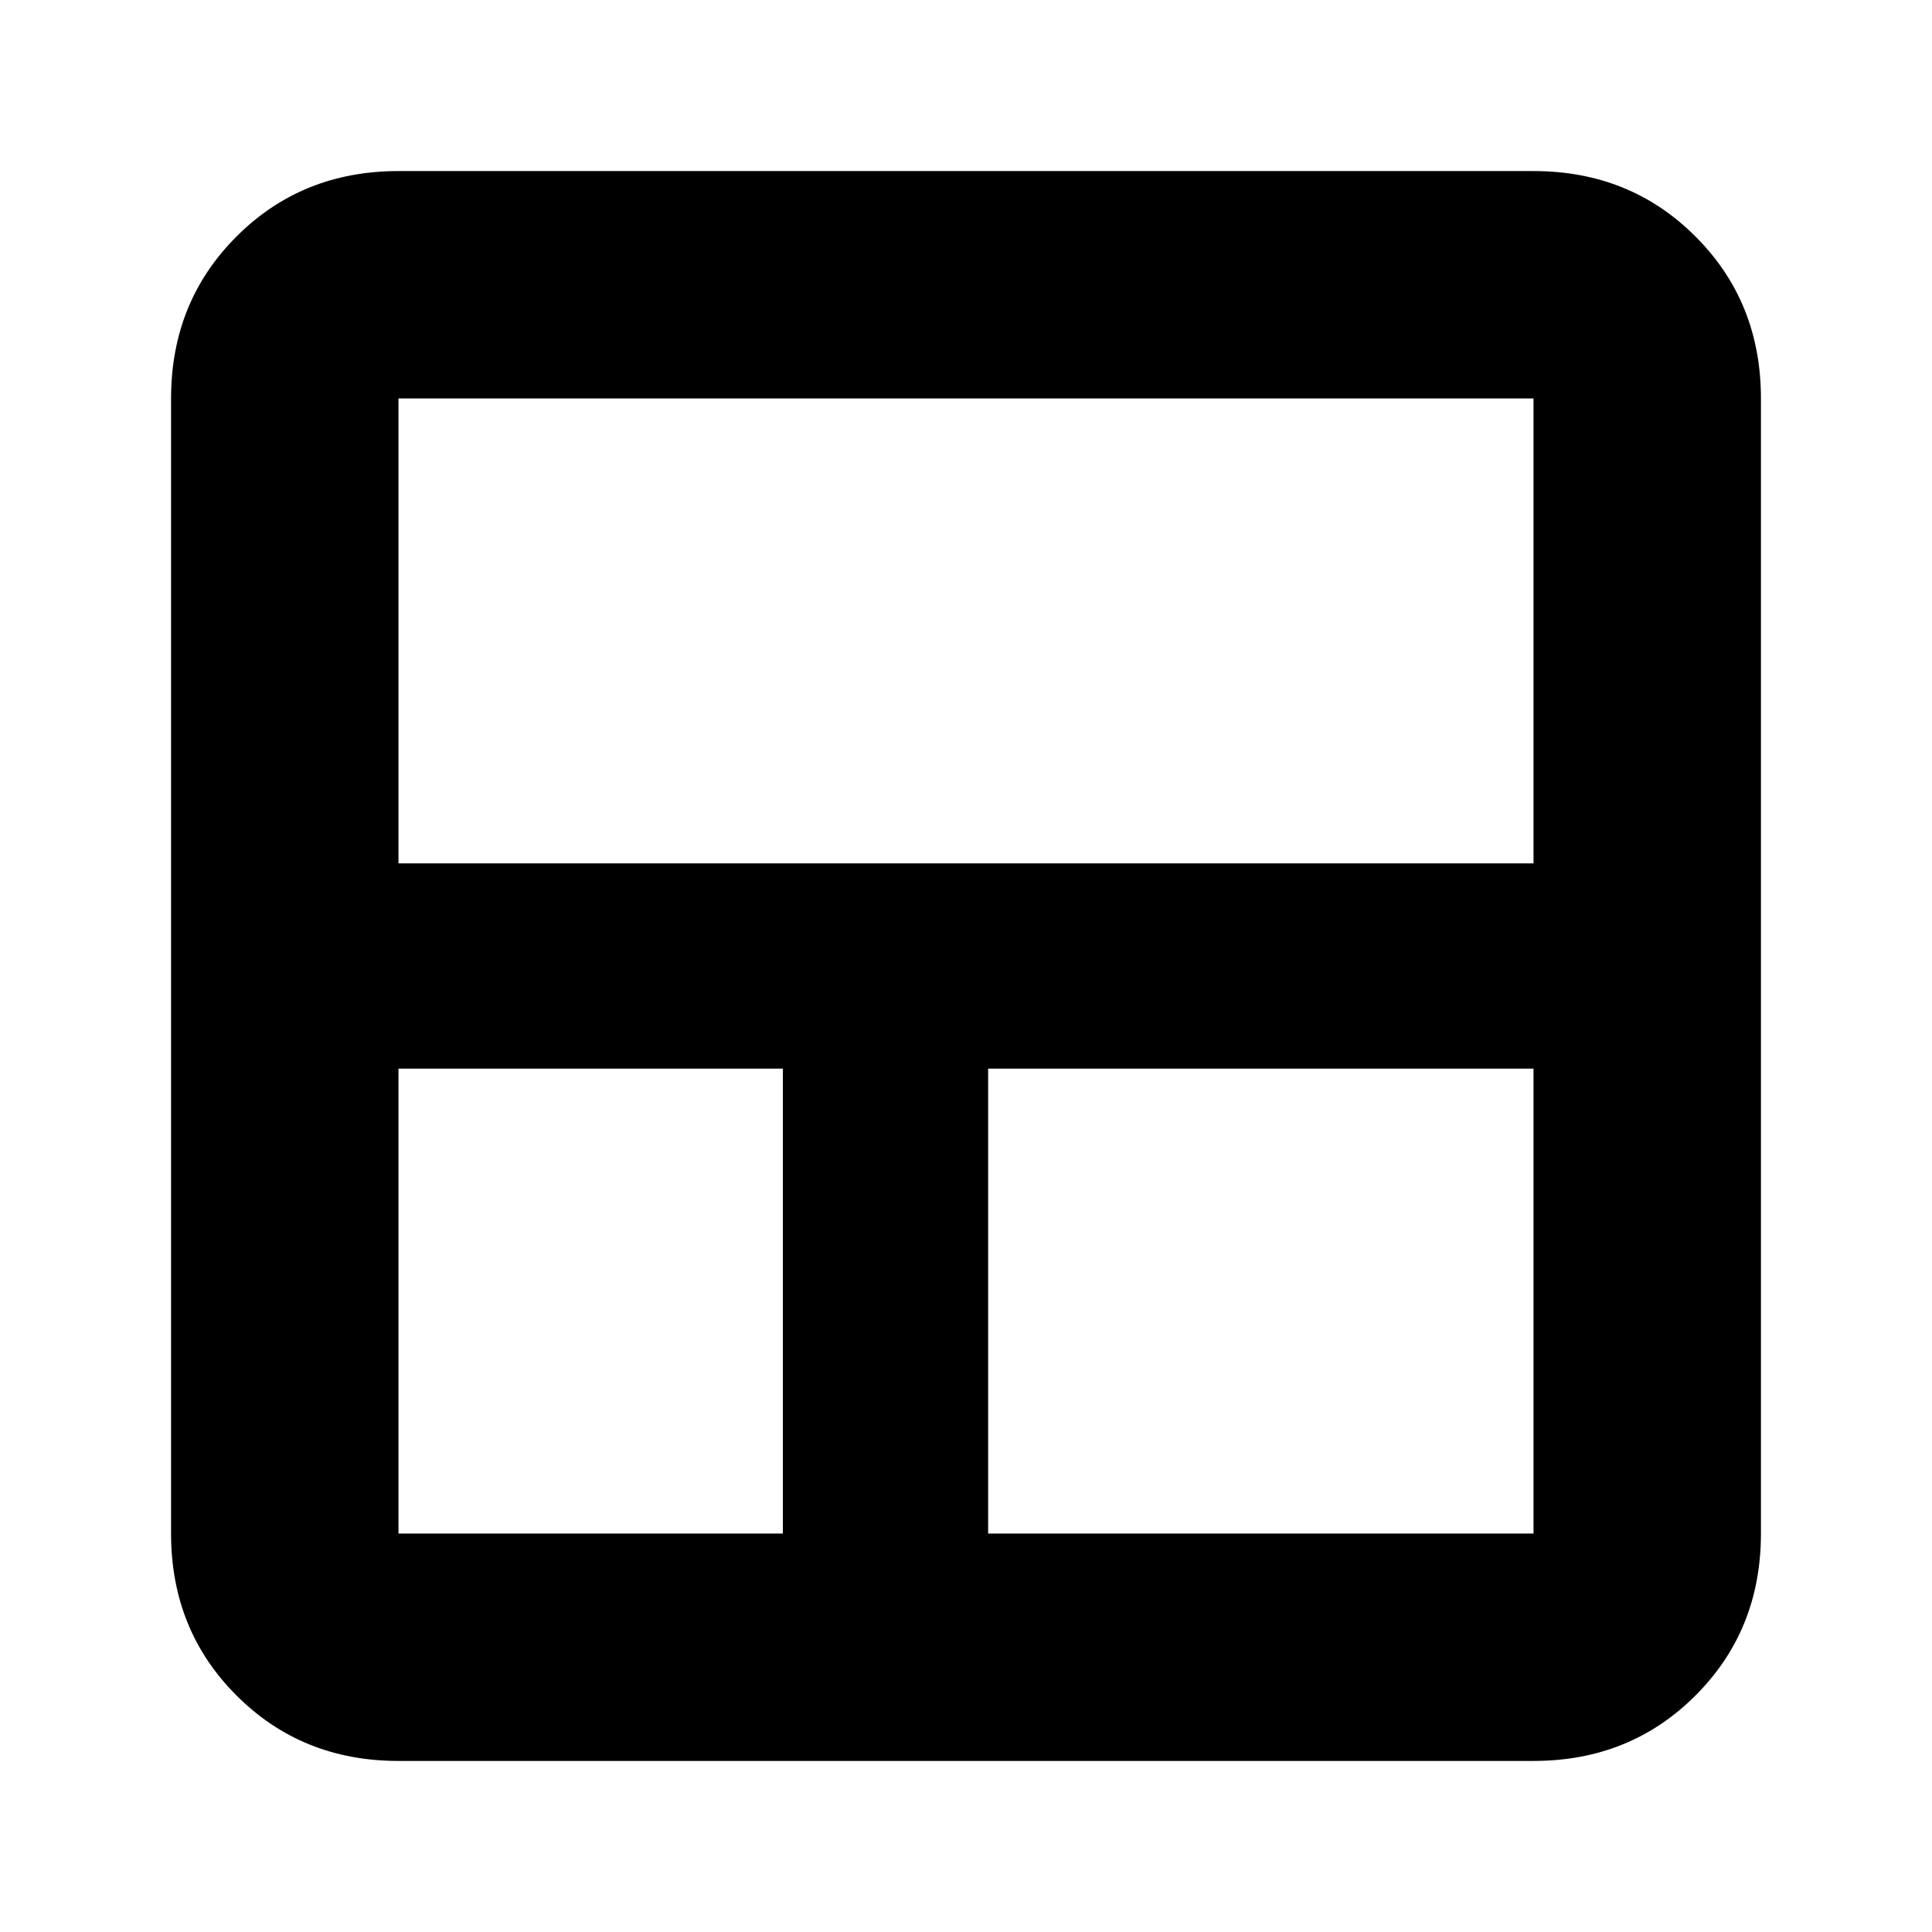 <svg xmlns="http://www.w3.org/2000/svg" height="24" width="24"><path d="M4.95 21.875Q3.75 21.875 2.938 21.062Q2.125 20.25 2.125 19.05V4.95Q2.125 3.75 2.938 2.938Q3.75 2.125 4.95 2.125H19.05Q20.25 2.125 21.062 2.938Q21.875 3.75 21.875 4.95V19.05Q21.875 20.25 21.062 21.062Q20.25 21.875 19.05 21.875ZM9.725 19.05V13.275H4.95V19.05Q4.95 19.05 4.95 19.05Q4.95 19.05 4.95 19.05ZM12.275 19.05H19.05Q19.05 19.05 19.05 19.05Q19.05 19.05 19.05 19.05V13.275H12.275ZM4.95 10.725H19.05V4.95Q19.05 4.95 19.05 4.95Q19.05 4.95 19.05 4.95H4.95Q4.95 4.95 4.95 4.95Q4.95 4.95 4.95 4.95Z"/></svg>